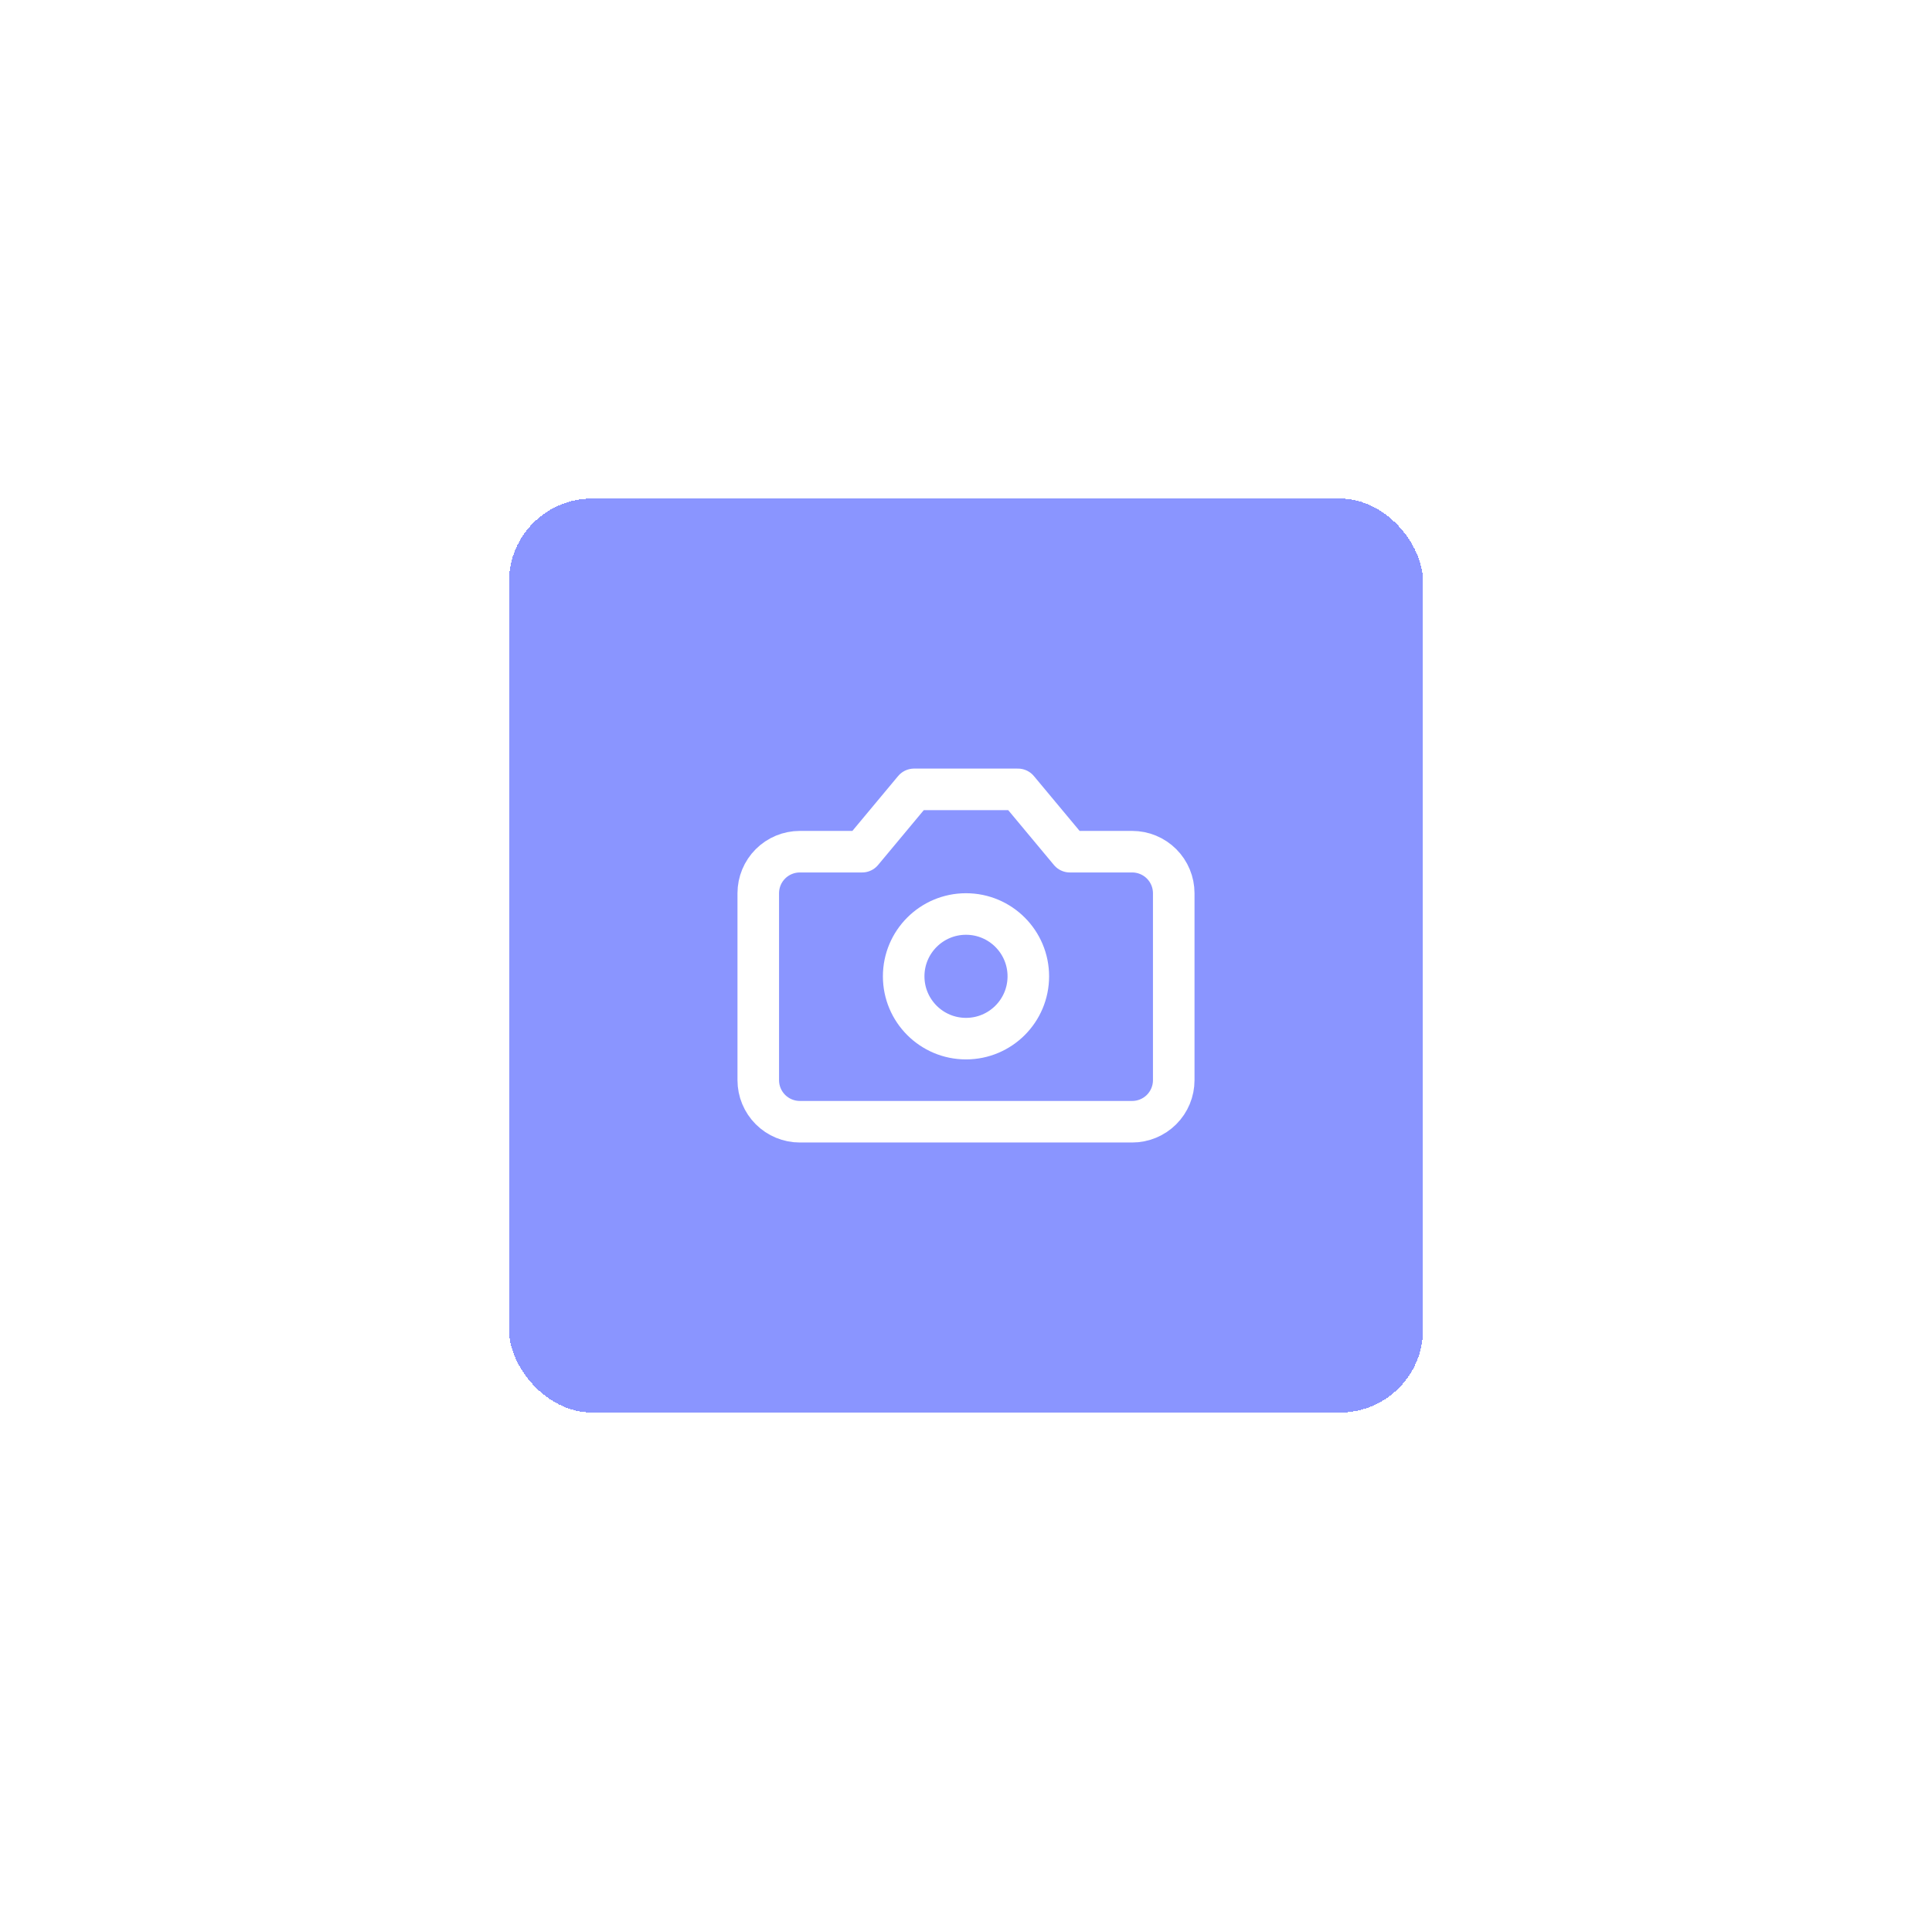 <svg width="93" height="92" viewBox="0 0 93 92" fill="none" xmlns="http://www.w3.org/2000/svg">
<g filter="url(#filter0_d_2002_11777)">
<rect x="24.5" y="16" width="44" height="44" rx="4" fill="#8A95FF" shape-rendering="crispEdges"/>
<path d="M49 30H44L41.5 33H38.5C37.97 33 37.461 33.211 37.086 33.586C36.711 33.961 36.5 34.47 36.5 35V44C36.5 44.53 36.711 45.039 37.086 45.414C37.461 45.789 37.97 46 38.5 46H54.5C55.03 46 55.539 45.789 55.914 45.414C56.289 45.039 56.5 44.53 56.5 44V35C56.5 34.47 56.289 33.961 55.914 33.586C55.539 33.211 55.03 33 54.5 33H51.5L49 30Z" stroke="white" stroke-width="2" stroke-linecap="round" stroke-linejoin="round"/>
<path d="M46.5 42C48.157 42 49.5 40.657 49.5 39C49.5 37.343 48.157 36 46.5 36C44.843 36 43.5 37.343 43.5 39C43.5 40.657 44.843 42 46.5 42Z" stroke="white" stroke-width="2" stroke-linecap="round" stroke-linejoin="round"/>
</g>
<defs>
<filter id="filter0_d_2002_11777" x="0.5" y="0" width="92" height="92" filterUnits="userSpaceOnUse" color-interpolation-filters="sRGB">
<feFlood flood-opacity="0" result="BackgroundImageFix"/>
<feColorMatrix in="SourceAlpha" type="matrix" values="0 0 0 0 0 0 0 0 0 0 0 0 0 0 0 0 0 0 127 0" result="hardAlpha"/>
<feMorphology radius="8" operator="erode" in="SourceAlpha" result="effect1_dropShadow_2002_11777"/>
<feOffset dy="8"/>
<feGaussianBlur stdDeviation="16"/>
<feComposite in2="hardAlpha" operator="out"/>
<feColorMatrix type="matrix" values="0 0 0 0 0.184 0 0 0 0 0.11 0 0 0 0 0.416 0 0 0 0.4 0"/>
<feBlend mode="normal" in2="BackgroundImageFix" result="effect1_dropShadow_2002_11777"/>
<feBlend mode="normal" in="SourceGraphic" in2="effect1_dropShadow_2002_11777" result="shape"/>
</filter>
</defs>
</svg>
